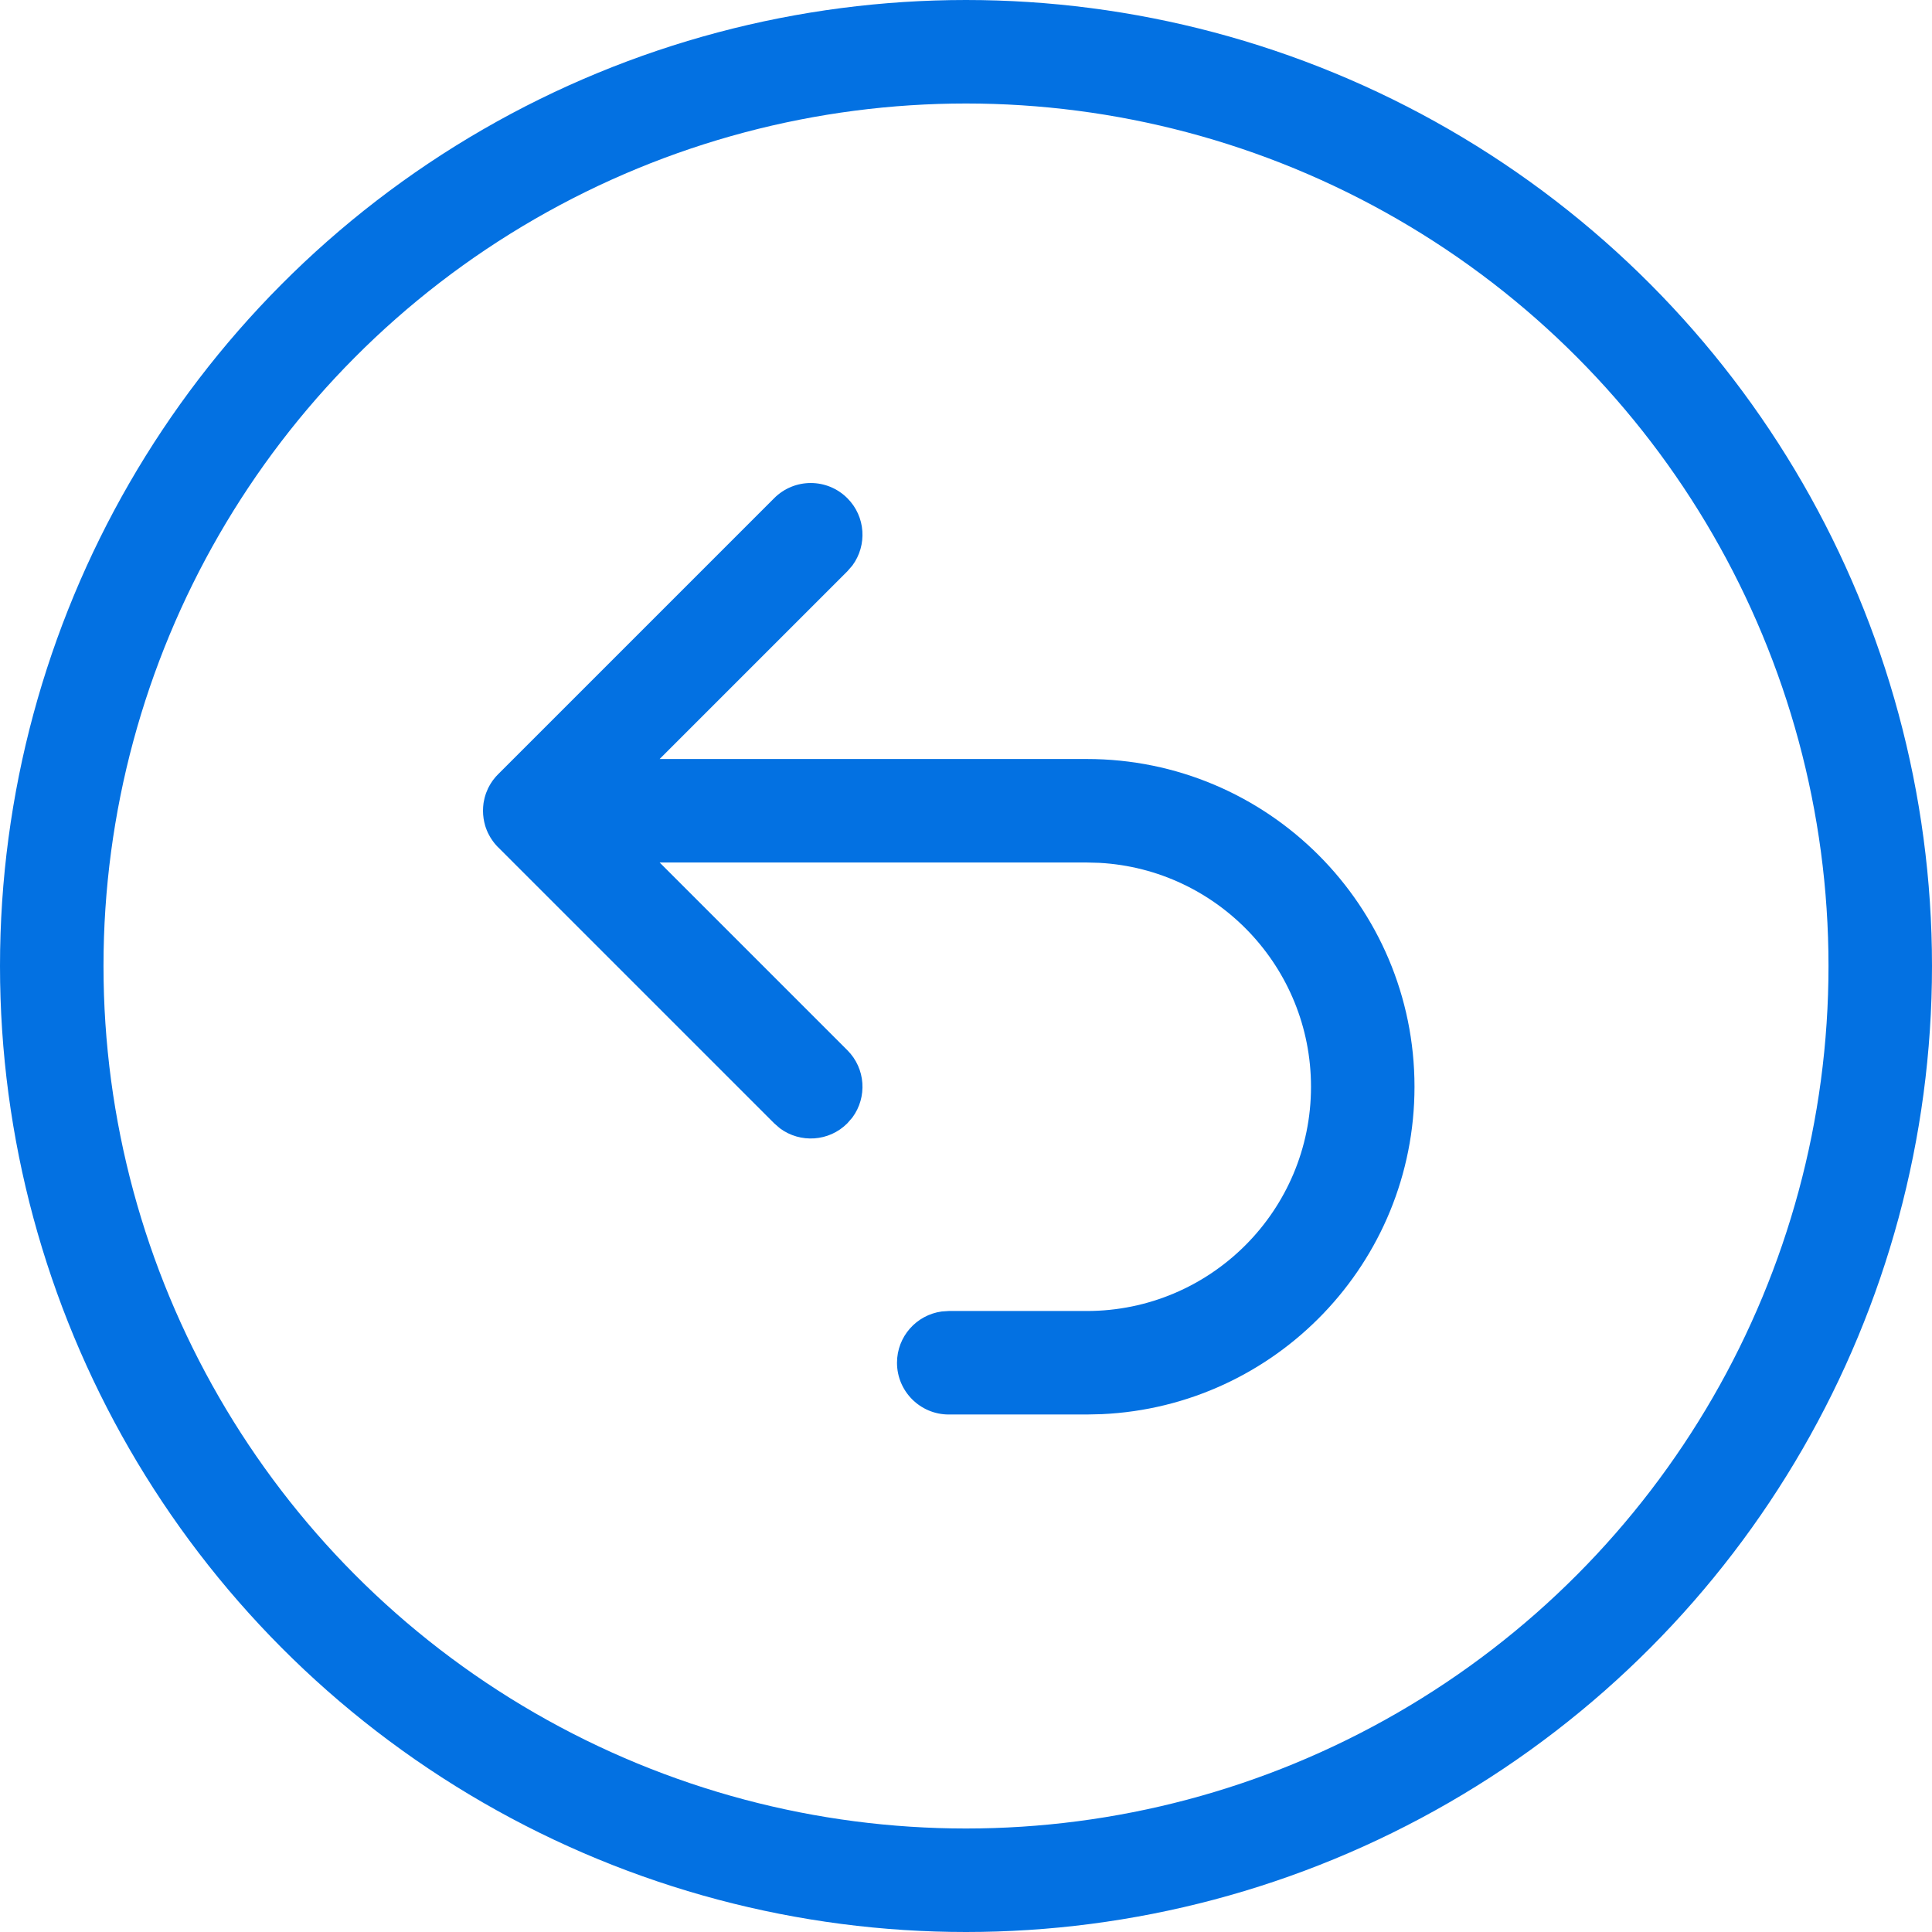 <svg xmlns="http://www.w3.org/2000/svg" width="28" height="28" viewBox="0 0 28 28">
    <g fill="none" fill-rule="evenodd">
        <g>
            <g transform="translate(-198 -831) translate(198 831)">
                <circle cx="14" cy="14" r="13.25" stroke="#0371E2" stroke-width="1.5"/>
                <path fill="#0371E2" fill-rule="nonzero" d="M12.28 15.22c.267.266.29.683.073.976l-.073.084c-.266.267-.683.29-.976.073l-.084-.073-4-4-.027-.028-.044-.053.07.081c-.036-.037-.069-.077-.096-.119-.014-.02-.026-.041-.037-.063l-.014-.026c-.012-.027-.024-.055-.034-.085l-.006-.019C7.012 11.9 7 11.826 7 11.75c0-.038.003-.076.008-.113l.007-.035c.005-.025.01-.05.018-.073l.012-.036.028-.067.019-.036c.013-.024.027-.046.042-.068l.013-.018c.026-.034.048-.06.073-.084l4-4c.293-.293.767-.293 1.06 0 .267.266.29.683.073.976l-.073.084L9.56 11h6.19c2.623 0 4.75 2.127 4.75 4.75 0 2.55-2.01 4.631-4.533 4.745l-.217.005h-2c-.414 0-.75-.336-.75-.75 0-.38.282-.693.648-.743L13.75 19h2c1.795 0 3.25-1.455 3.25-3.25 0-1.733-1.356-3.15-3.066-3.245l-.184-.005H9.56l2.72 2.72z"/>
            </g>
        </g>
    </g>
</svg>
